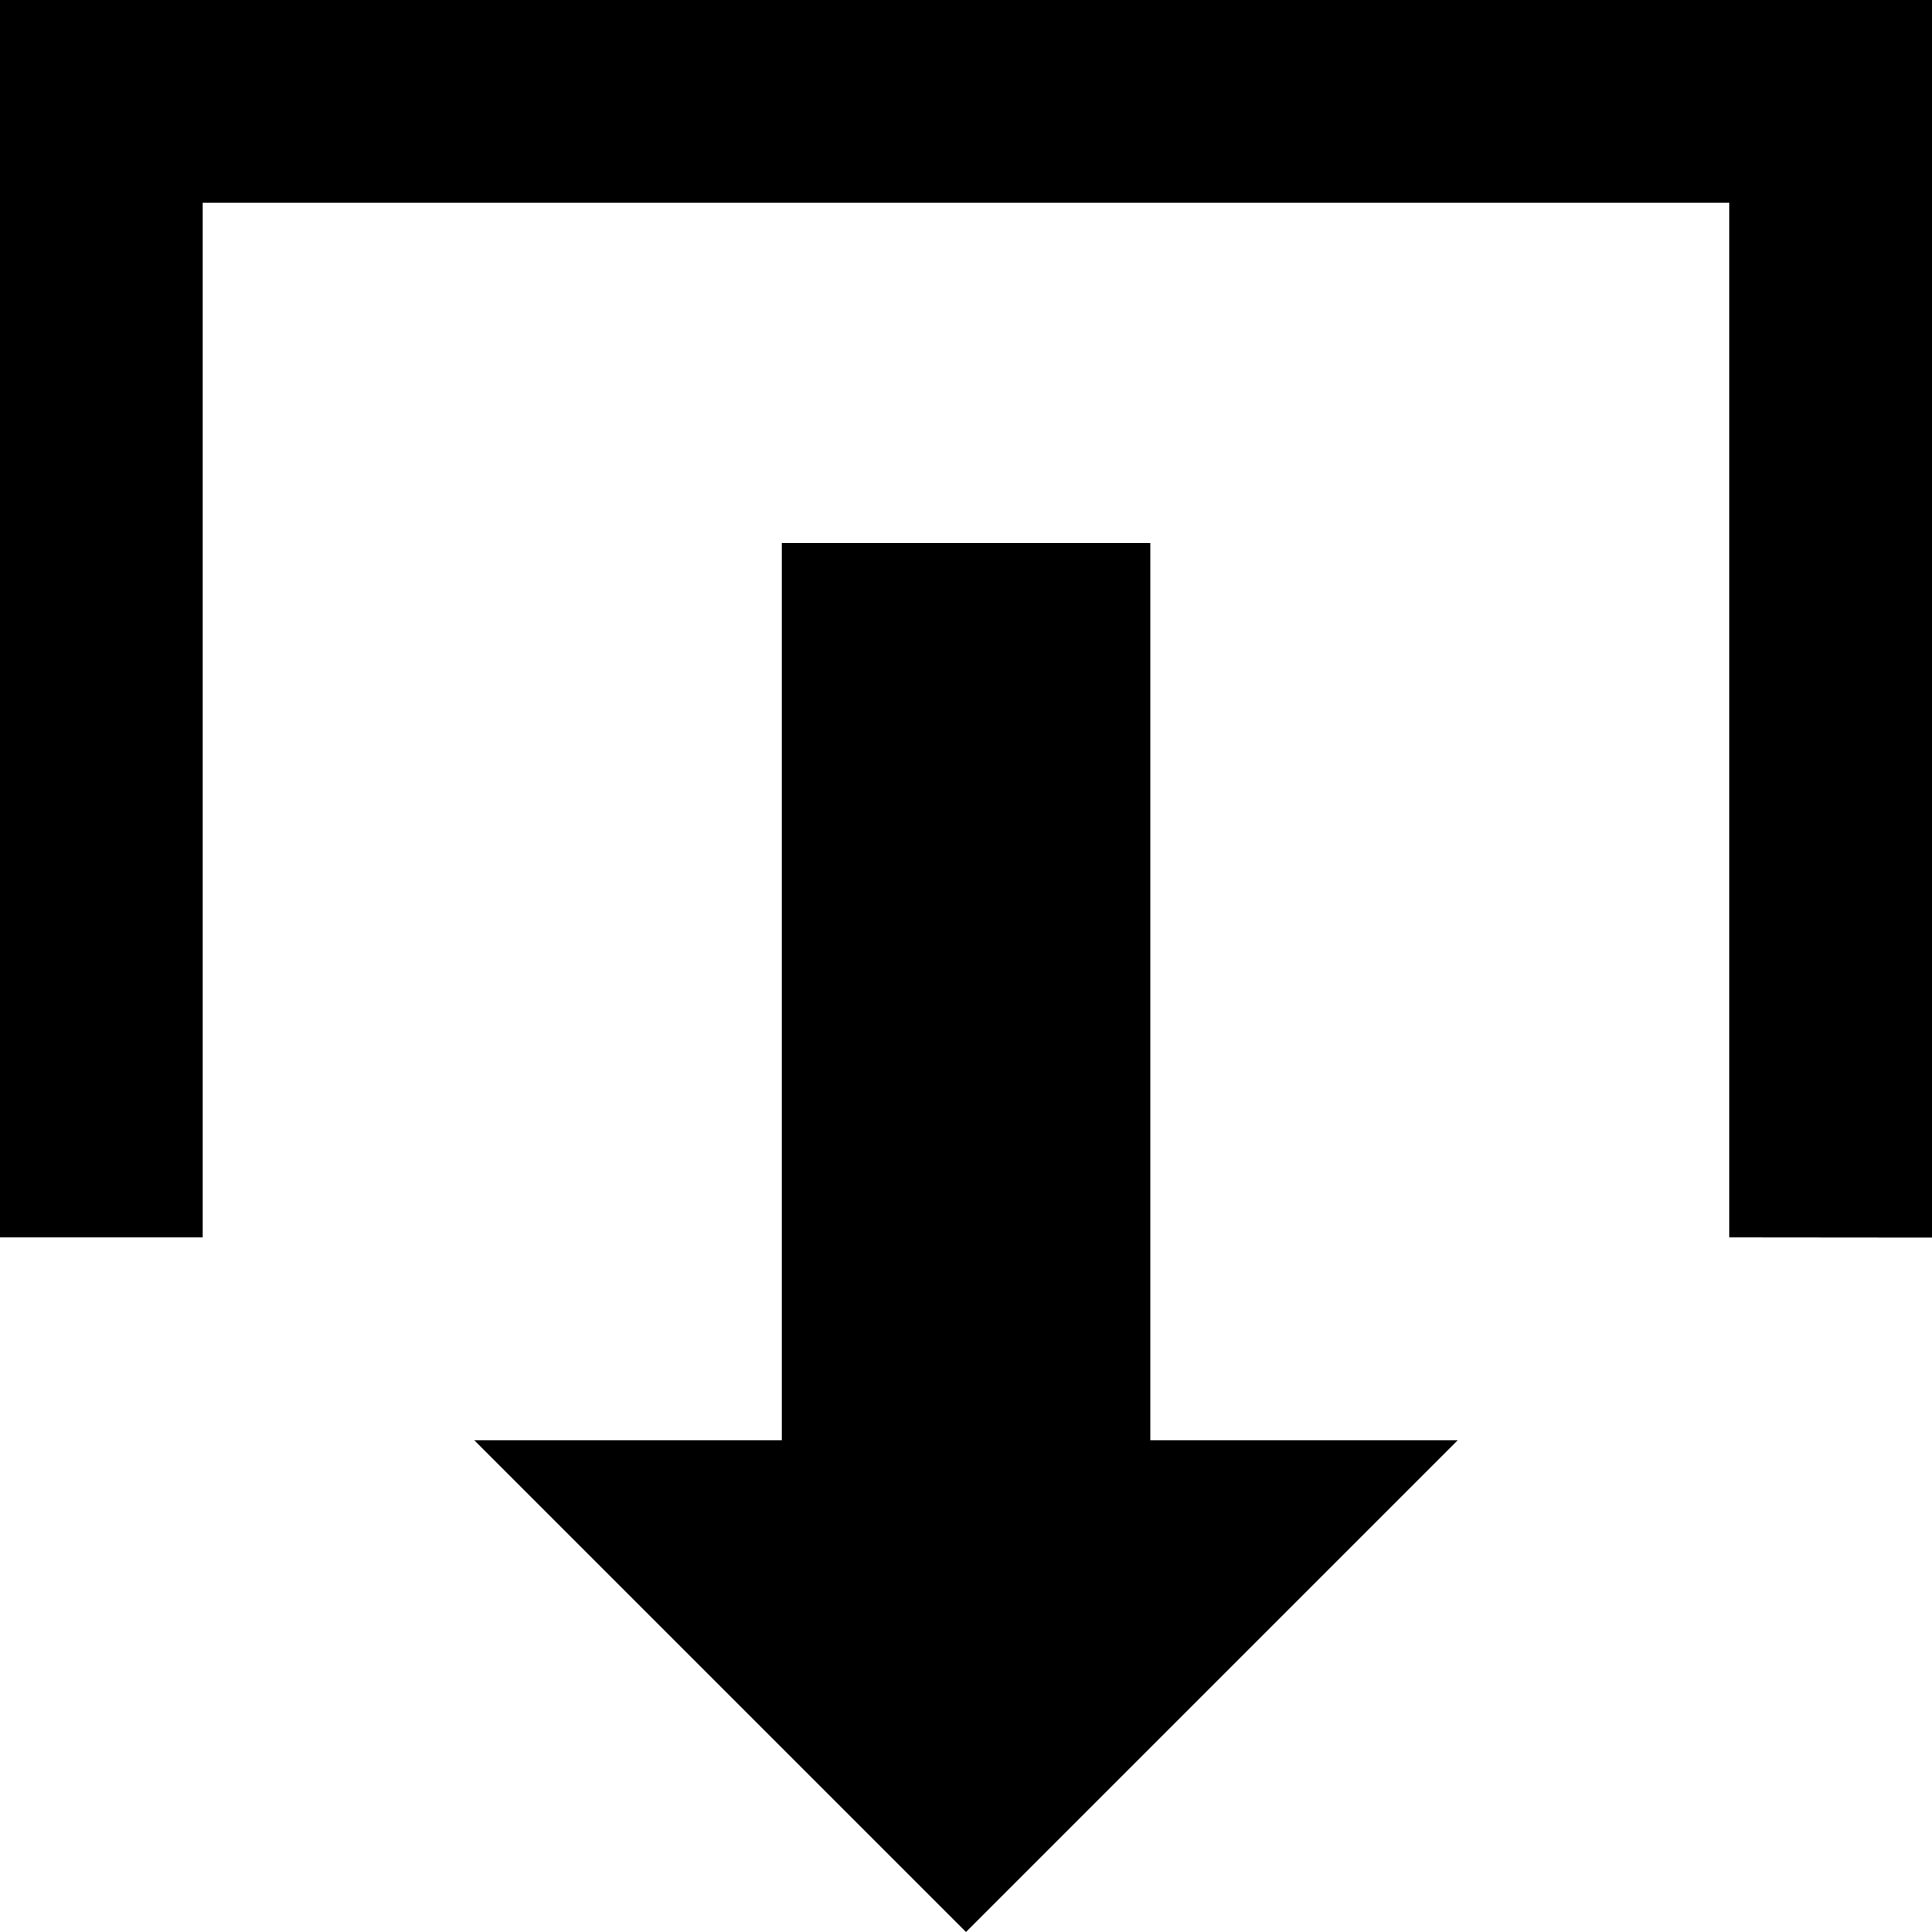 <!-- Generated by IcoMoon.io -->
<svg version="1.1" xmlns="http://www.w3.org/2000/svg" width="32" height="32" viewBox="0 0 32 32">
<title>download</title>
<path d="M28.637 20.497v-17.134h-25.275v17.134h-3.362v-20.497h32v20.5l-3.363-0.003z"></path>
<path d="M24.137 23.863l-8.137 8.137-8.137-8.137h5.088v-14.875h6.1v14.875h5.088z"></path>
</svg>
